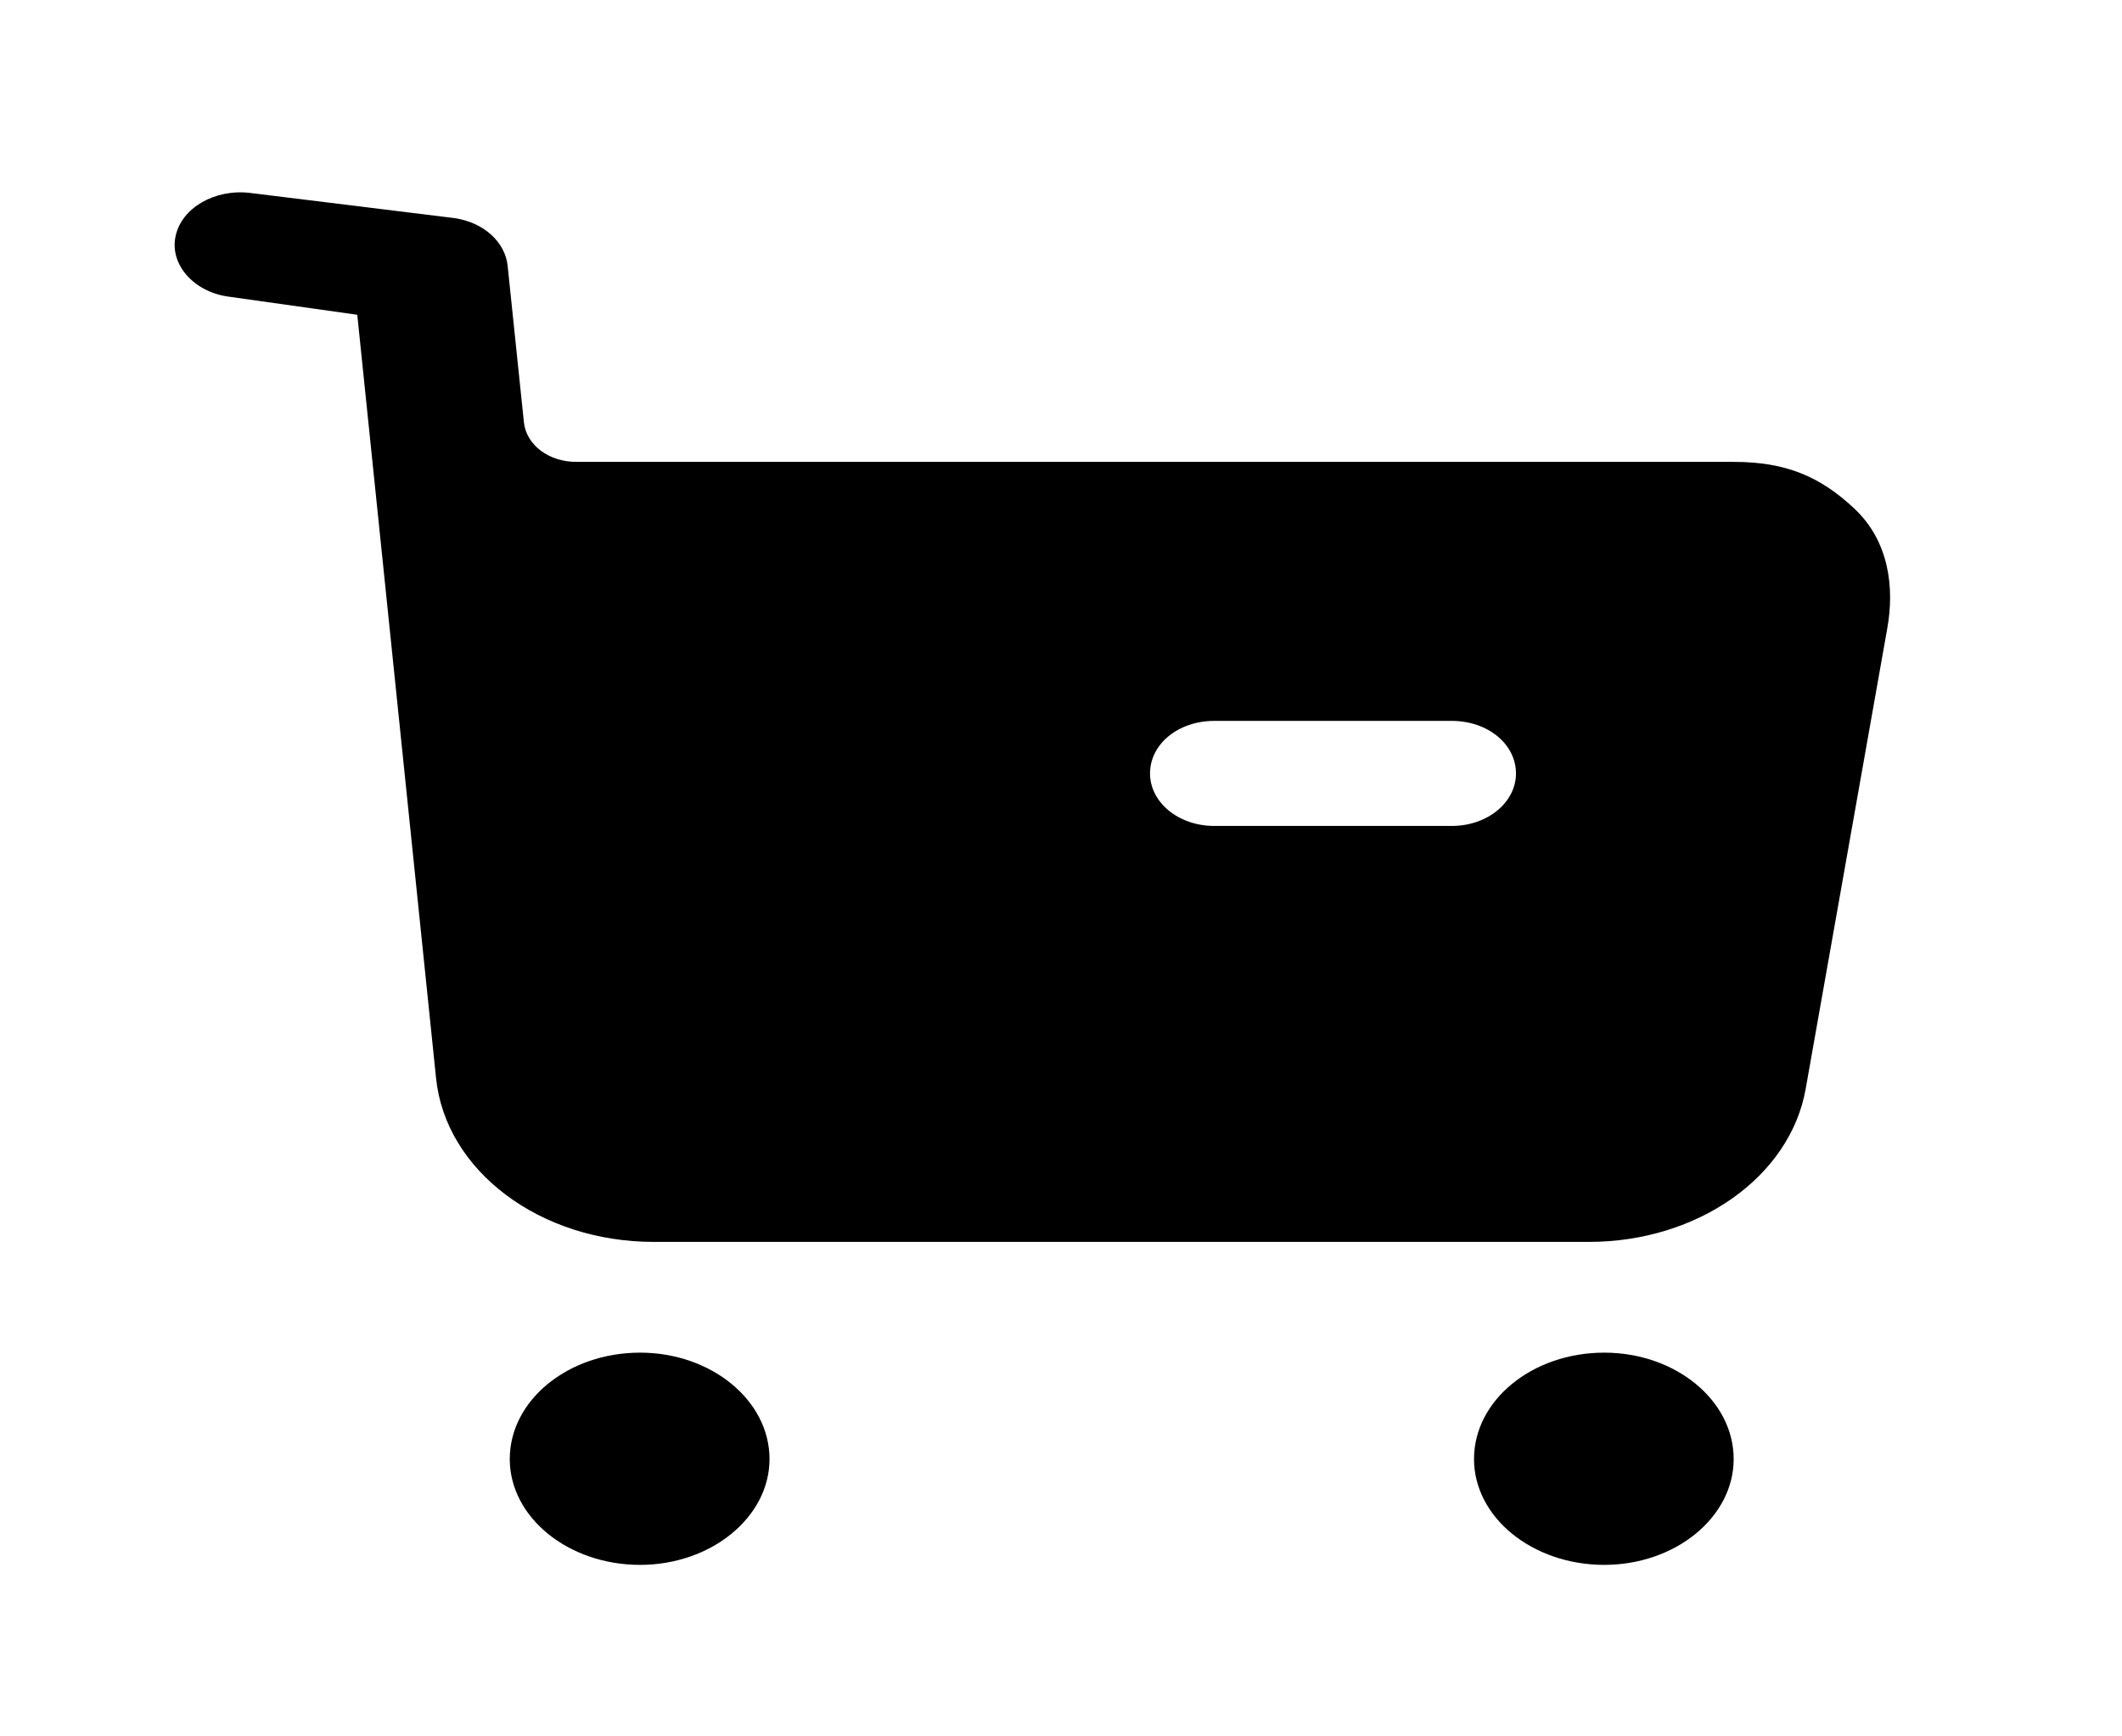 <svg width="22" height="18" viewBox="0 0 22 18" fill="none" xmlns="http://www.w3.org/2000/svg">
<path fill-rule="evenodd" clip-rule="evenodd" d="M12.589 8.562H15.051C15.424 8.562 15.717 8.316 15.717 8.018C15.717 7.713 15.424 7.473 15.051 7.473H12.589C12.216 7.473 11.923 7.713 11.923 8.018C11.923 8.316 12.216 8.562 12.589 8.562ZM17.974 4.788C18.516 4.788 18.872 4.94 19.227 5.274C19.582 5.608 19.645 6.088 19.565 6.522L18.721 11.285C18.561 12.2 17.601 12.874 16.473 12.874H6.778C5.596 12.874 4.619 12.135 4.521 11.177L3.704 3.263L2.362 3.074C2.007 3.023 1.758 2.74 1.82 2.45C1.882 2.153 2.229 1.956 2.593 2L4.712 2.261C5.014 2.305 5.237 2.508 5.263 2.755L5.432 4.381C5.459 4.614 5.69 4.788 5.974 4.788H17.974ZM6.636 14.022C5.89 14.022 5.285 14.516 5.285 15.125C5.285 15.728 5.89 16.222 6.636 16.222C7.373 16.222 7.978 15.728 7.978 15.125C7.978 14.516 7.373 14.022 6.636 14.022ZM16.632 14.022C15.886 14.022 15.282 14.516 15.282 15.125C15.282 15.728 15.886 16.222 16.632 16.222C17.37 16.222 17.974 15.728 17.974 15.125C17.974 14.516 17.37 14.022 16.632 14.022Z" fill="black"/>
</svg>
